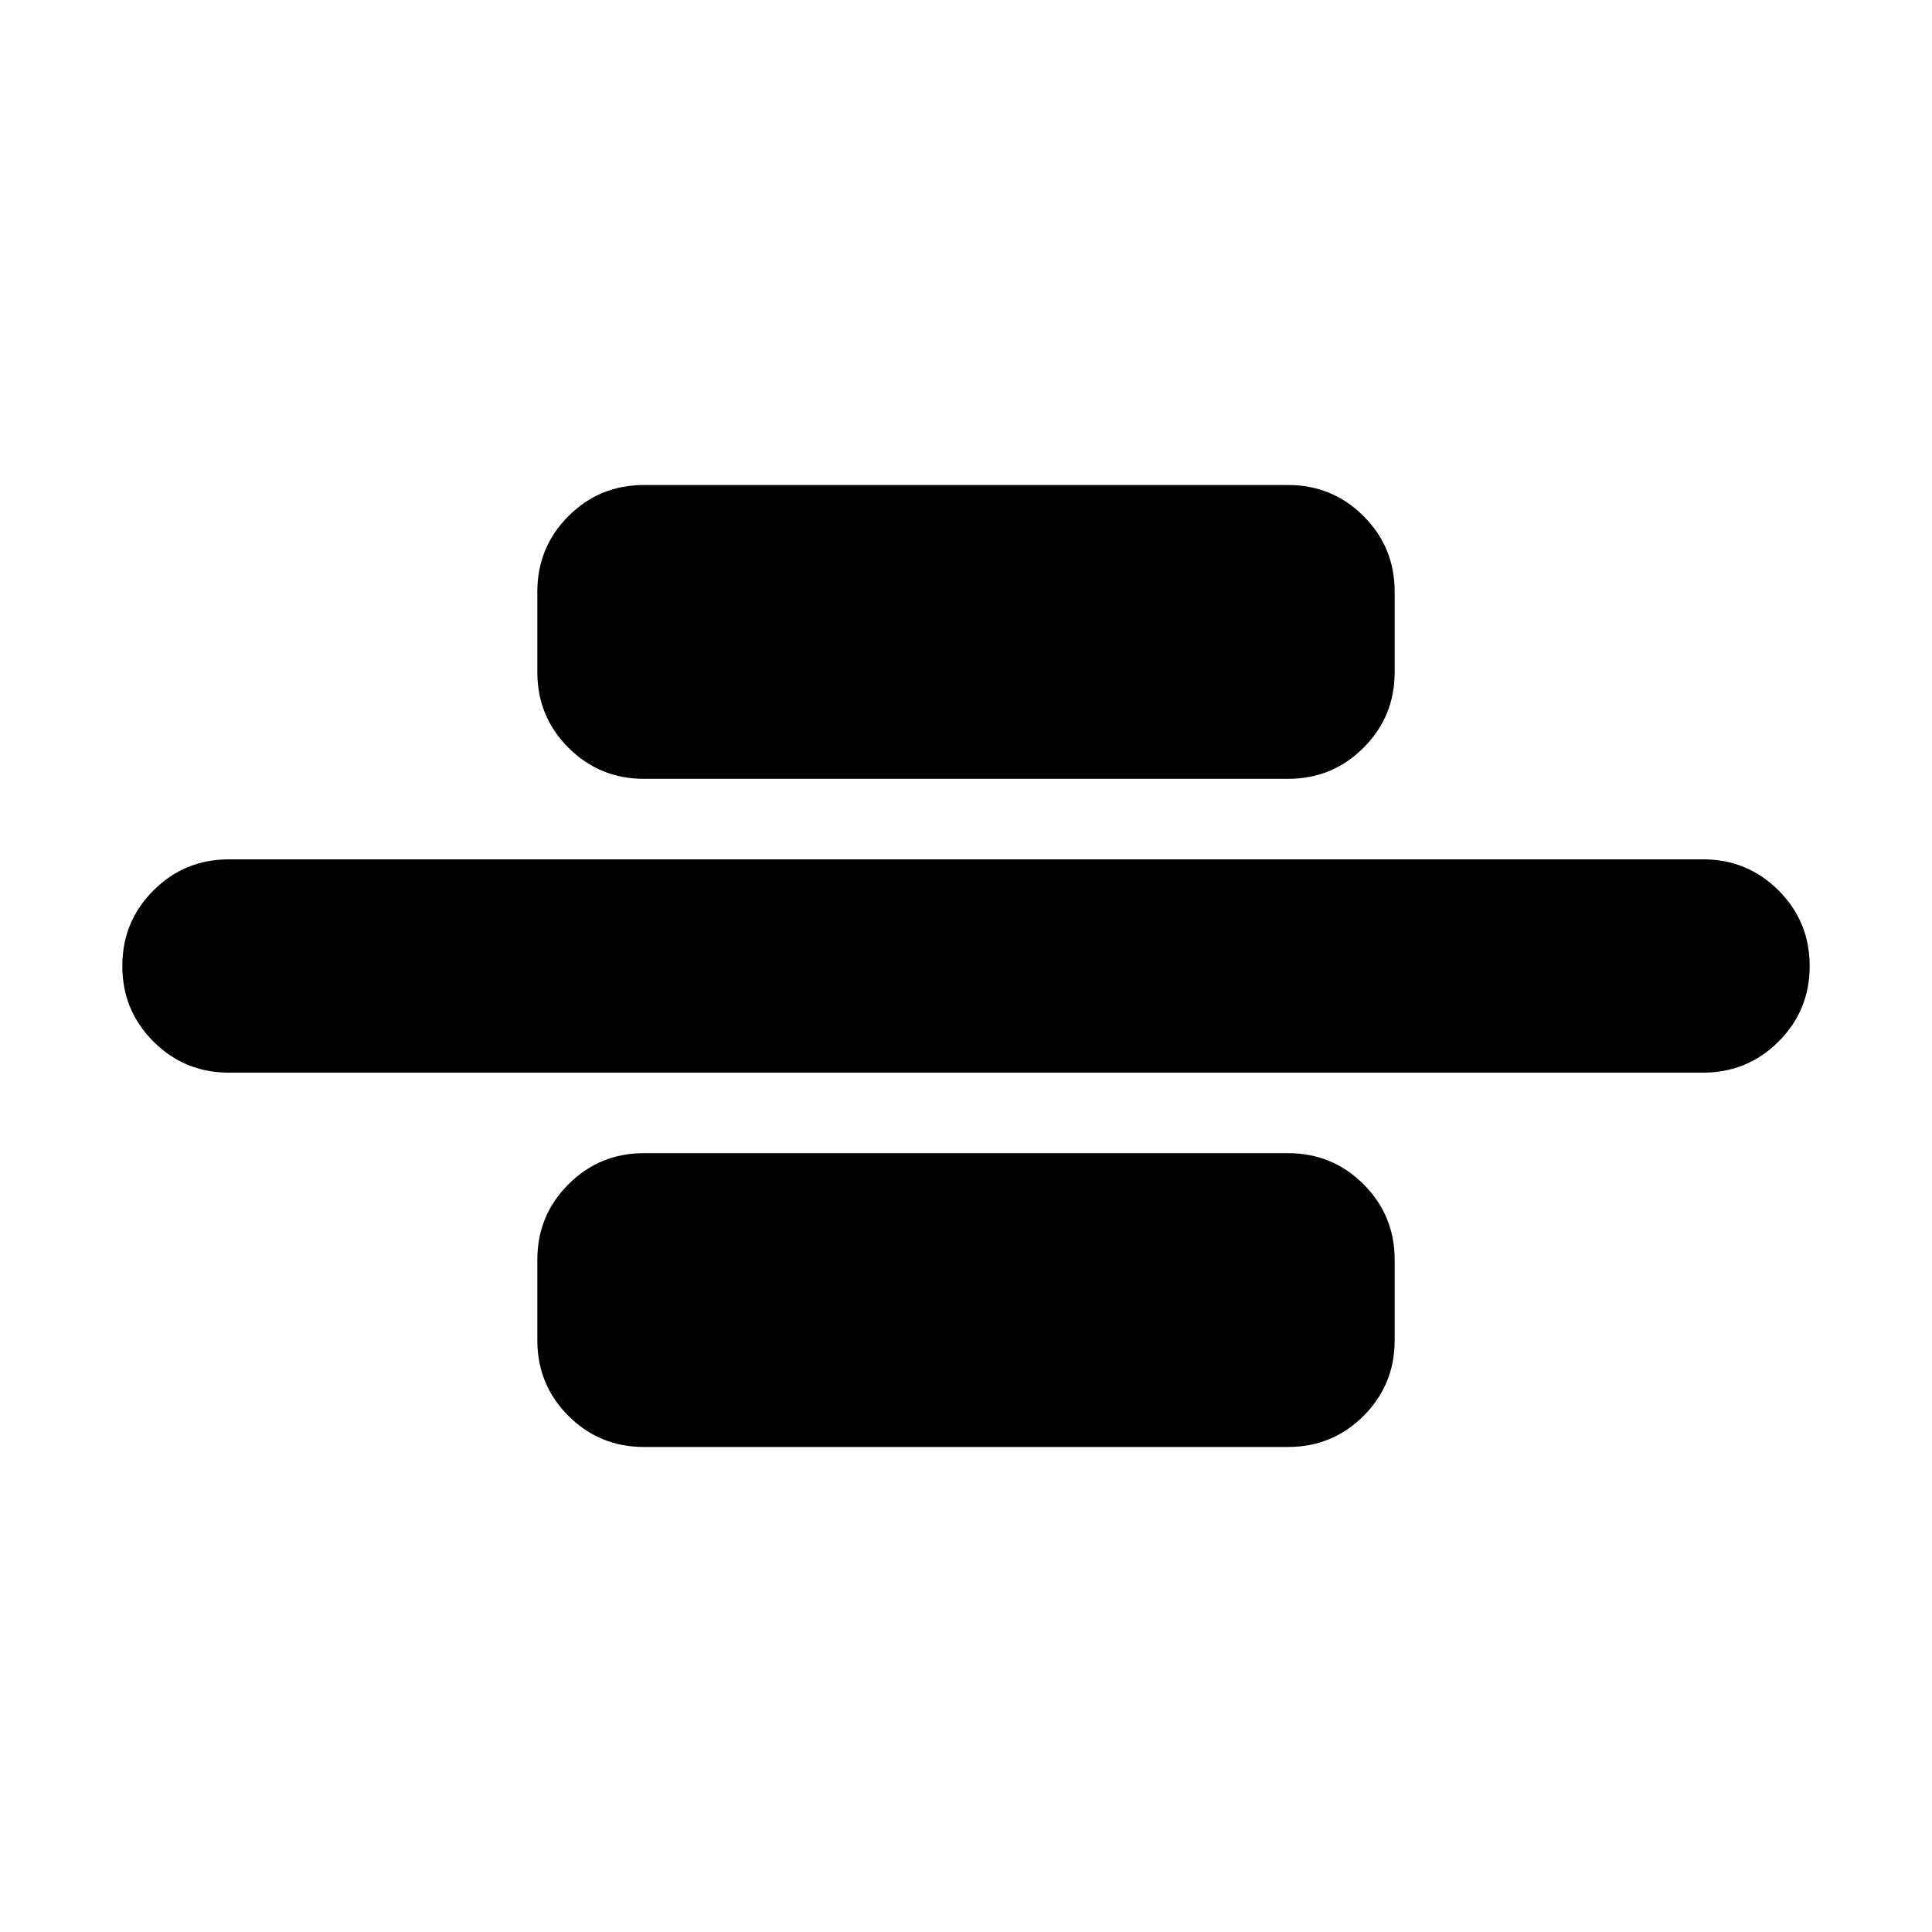 <svg xmlns="http://www.w3.org/2000/svg" height="24" viewBox="0 -960 960 960" width="24"><path d="M113.78-427q-22.08 0-37.54-15.46Q60.78-457.91 60.78-480t15.46-37.54Q91.7-533 113.78-533h732.44q22.08 0 37.54 15.46 15.46 15.45 15.46 37.54t-15.46 37.54Q868.3-427 846.22-427H113.78ZM320-573q-22.09 0-37.54-15.46Q267-603.91 267-626v-40q0-22.09 15.46-37.55Q297.91-719 320-719h320q22.09 0 37.54 15.45Q693-688.09 693-666v40q0 22.09-15.46 37.54Q662.09-573 640-573H320Zm0 332q-22.09 0-37.54-15.45Q267-271.91 267-294v-40q0-22.09 15.46-37.54Q297.91-387 320-387h320q22.09 0 37.54 15.46Q693-356.09 693-334v40q0 22.09-15.46 37.55Q662.09-241 640-241H320Z"/></svg>